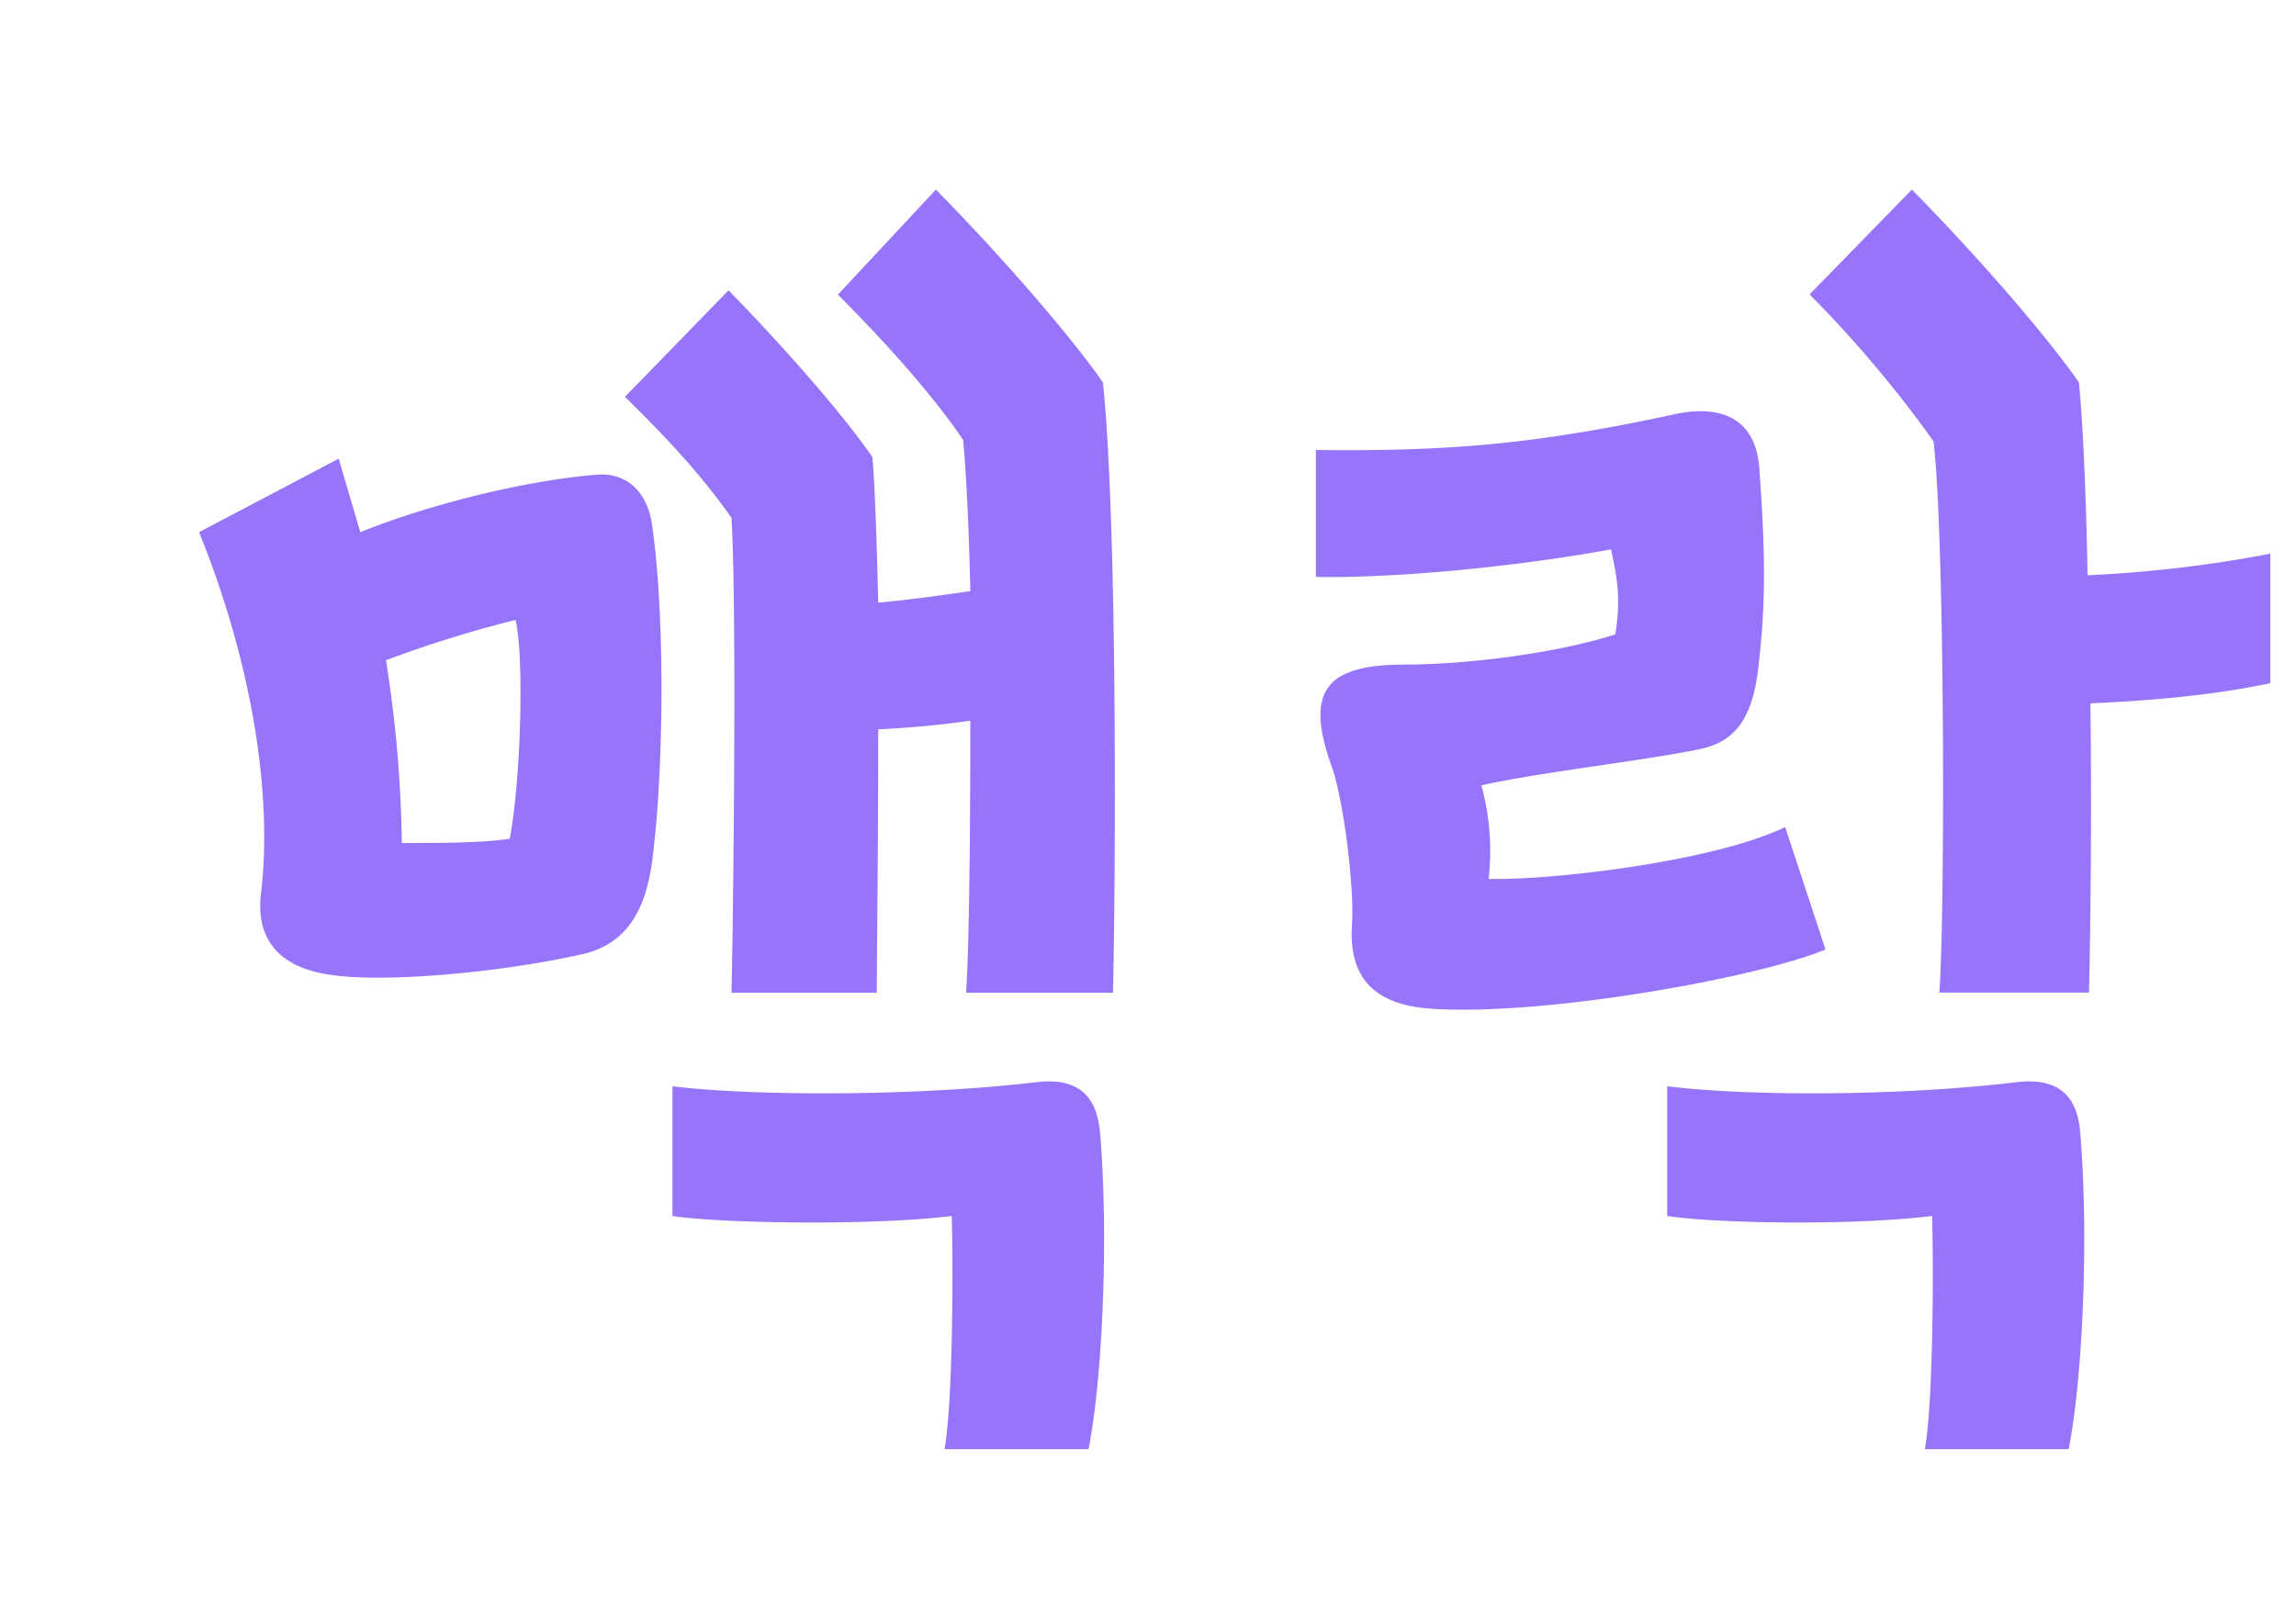 <svg id="Layer_1" data-name="Layer 1" xmlns="http://www.w3.org/2000/svg" viewBox="0 0 500 350">
    <defs>
        <style>.cls-1{fill:#9775fa;}</style>
    </defs>
    <title>logo_shadow</title>
    <path class="cls-1"
          d="M130.45,103.36c6-.31,10.66,3.76,11.6,11.29,2.82,20.06,2.51,53,0,72.73-1.25,9.09-4.39,17.87-15,20.38-16.3,3.76-41.38,6.27-53.92,4.7-11.29-1.25-17.55-6.9-16.3-17.87,2.51-20.69-1.57-49.22-13.48-78.69l30.41-16,4.7,16C95.65,109,117,104.3,130.45,103.36ZM87.5,183.61c7.84,0,17.56,0,23.51-.94,2.51-13.48,3.13-40.13,1.25-47.65a258.86,258.86,0,0,0-28.21,8.78A272.6,272.6,0,0,1,87.5,183.61ZM203.81,41.29c16,16.3,30.09,32.92,36.37,42,3.13,29.78,2.82,106.27,2.19,132.92h-32c.63-7.84.94-33.23.94-59.25-6.58.94-13.17,1.57-20.06,1.88,0,25.71-.31,50.16-.31,57.37H159.29c.31-10,1.25-83.39,0-103.45-5.33-7.52-11.6-15-23.2-26.33l22.57-23.2C171.2,76.09,184.06,90.82,190,99.6c.63,8.15.94,19.44,1.25,31.66,6.9-.63,13.48-1.57,20.06-2.51-.31-14.11-.94-26.33-1.57-32.92-5-7.52-14.42-18.81-27.27-31.66Zm35.74,205.34c1.88,21.94.63,53.29-2.51,69H205.69c1.88-10.66,1.88-40.75,1.57-50.79-17.87,2.19-50.79,1.57-60.82,0V236.59c17.87,2.19,53.61,2.19,79.63-.94C235.15,234.71,238.92,239.1,239.54,246.63Z"/>
    <path class="cls-1"
          d="M306,144.74c13.48,0,33.23-2.51,45.77-6.58.94-6.27.94-10.35-.94-18.5-22.57,4.08-48,6.27-64.27,6V98c27.27.31,46.71-.94,78.37-7.84,9.09-1.88,17.24.31,18.18,11.6,1.57,21.32,1.25,31.66-.31,44.52-1.57,12.54-6.9,15.67-12.85,16.93-12.23,2.51-34.8,5-47.34,7.84a54.56,54.56,0,0,1,1.57,20.38c13.79.31,48.91-3.76,64.58-11.29l8.78,26.65c-15,6.27-62.38,14.73-86.52,12.85-11.6-.94-17.24-6.58-16.62-17.87.63-8.46-1.88-27.9-4.39-34.8C284.06,150.38,288.76,144.74,306,144.74ZM453,246.63c1.88,21.94.63,53.29-2.51,69H419.18c1.88-10.66,1.88-40.75,1.57-50.79-17.87,2.19-47.65,1.57-57.68,0V236.59c17.87,2.19,50.47,2.19,76.49-.94C448.65,234.71,452.41,239.1,453,246.63ZM416.36,41.29c16,16.3,30.09,32.92,36.37,42,.94,10,1.57,25.08,1.88,42a277.94,277.94,0,0,0,39.81-4.7v28.21c-11.91,2.51-25.08,3.76-39.19,4.39.31,25.39,0,50.16-.31,63h-32.6c1.25-15.36,1.25-98.44-1.25-120.07a258.06,258.06,0,0,0-27-32Z"/>
</svg>
